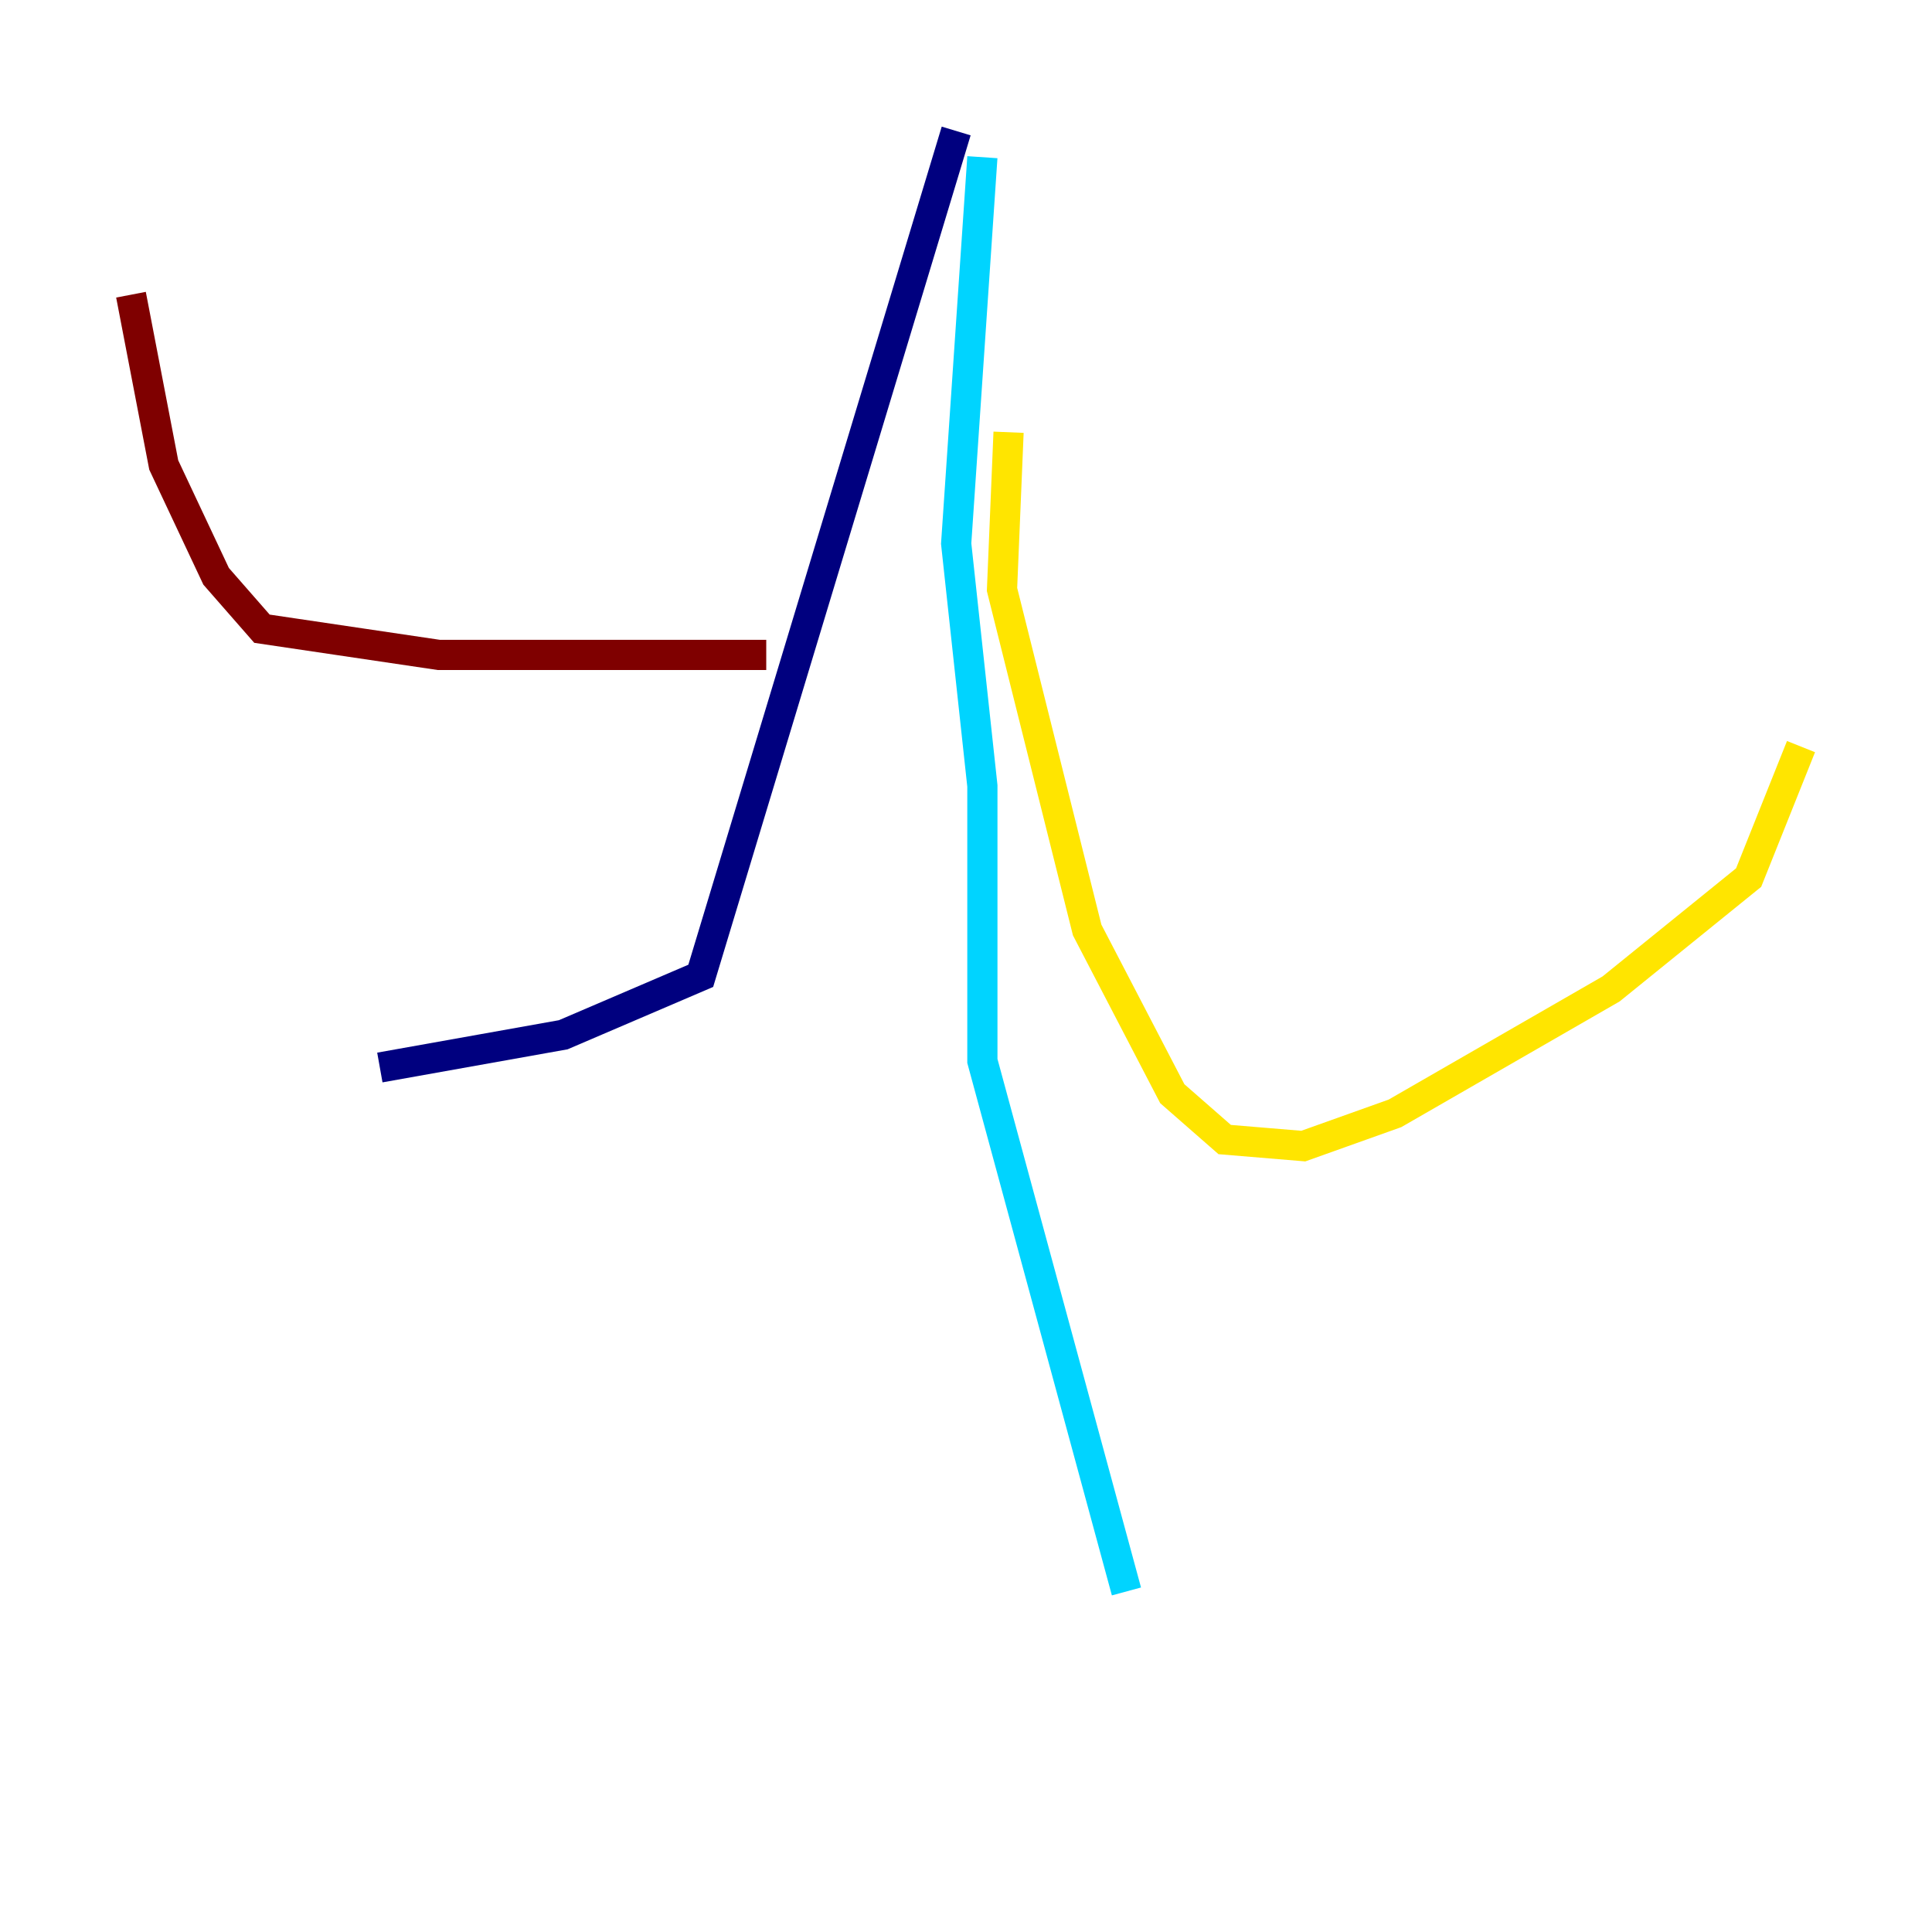 <?xml version="1.0" encoding="utf-8" ?>
<svg baseProfile="tiny" height="128" version="1.2" viewBox="0,0,128,128" width="128" xmlns="http://www.w3.org/2000/svg" xmlns:ev="http://www.w3.org/2001/xml-events" xmlns:xlink="http://www.w3.org/1999/xlink"><defs /><polyline fill="none" points="63.349,8.678 46.427,64.651 37.315,68.556 25.166,70.725" stroke="#00007f" stroke-width="2" /><polyline fill="none" points="65.085,10.414 63.349,36.014 65.085,52.068 65.085,70.291 74.63,105.437" stroke="#00d4ff" stroke-width="2" /><polyline fill="none" points="66.82,28.637 66.386,39.051 72.027,61.614 77.668,72.461 81.139,75.498 86.346,75.932 92.42,73.763 106.739,65.519 115.851,58.142 119.322,49.464" stroke="#ffe500" stroke-width="2" /><polyline fill="none" points="50.766,43.39 29.071,43.39 17.356,41.654 14.319,38.183 10.848,30.807 8.678,19.525" stroke="#7f0000" stroke-width="2" /></svg>